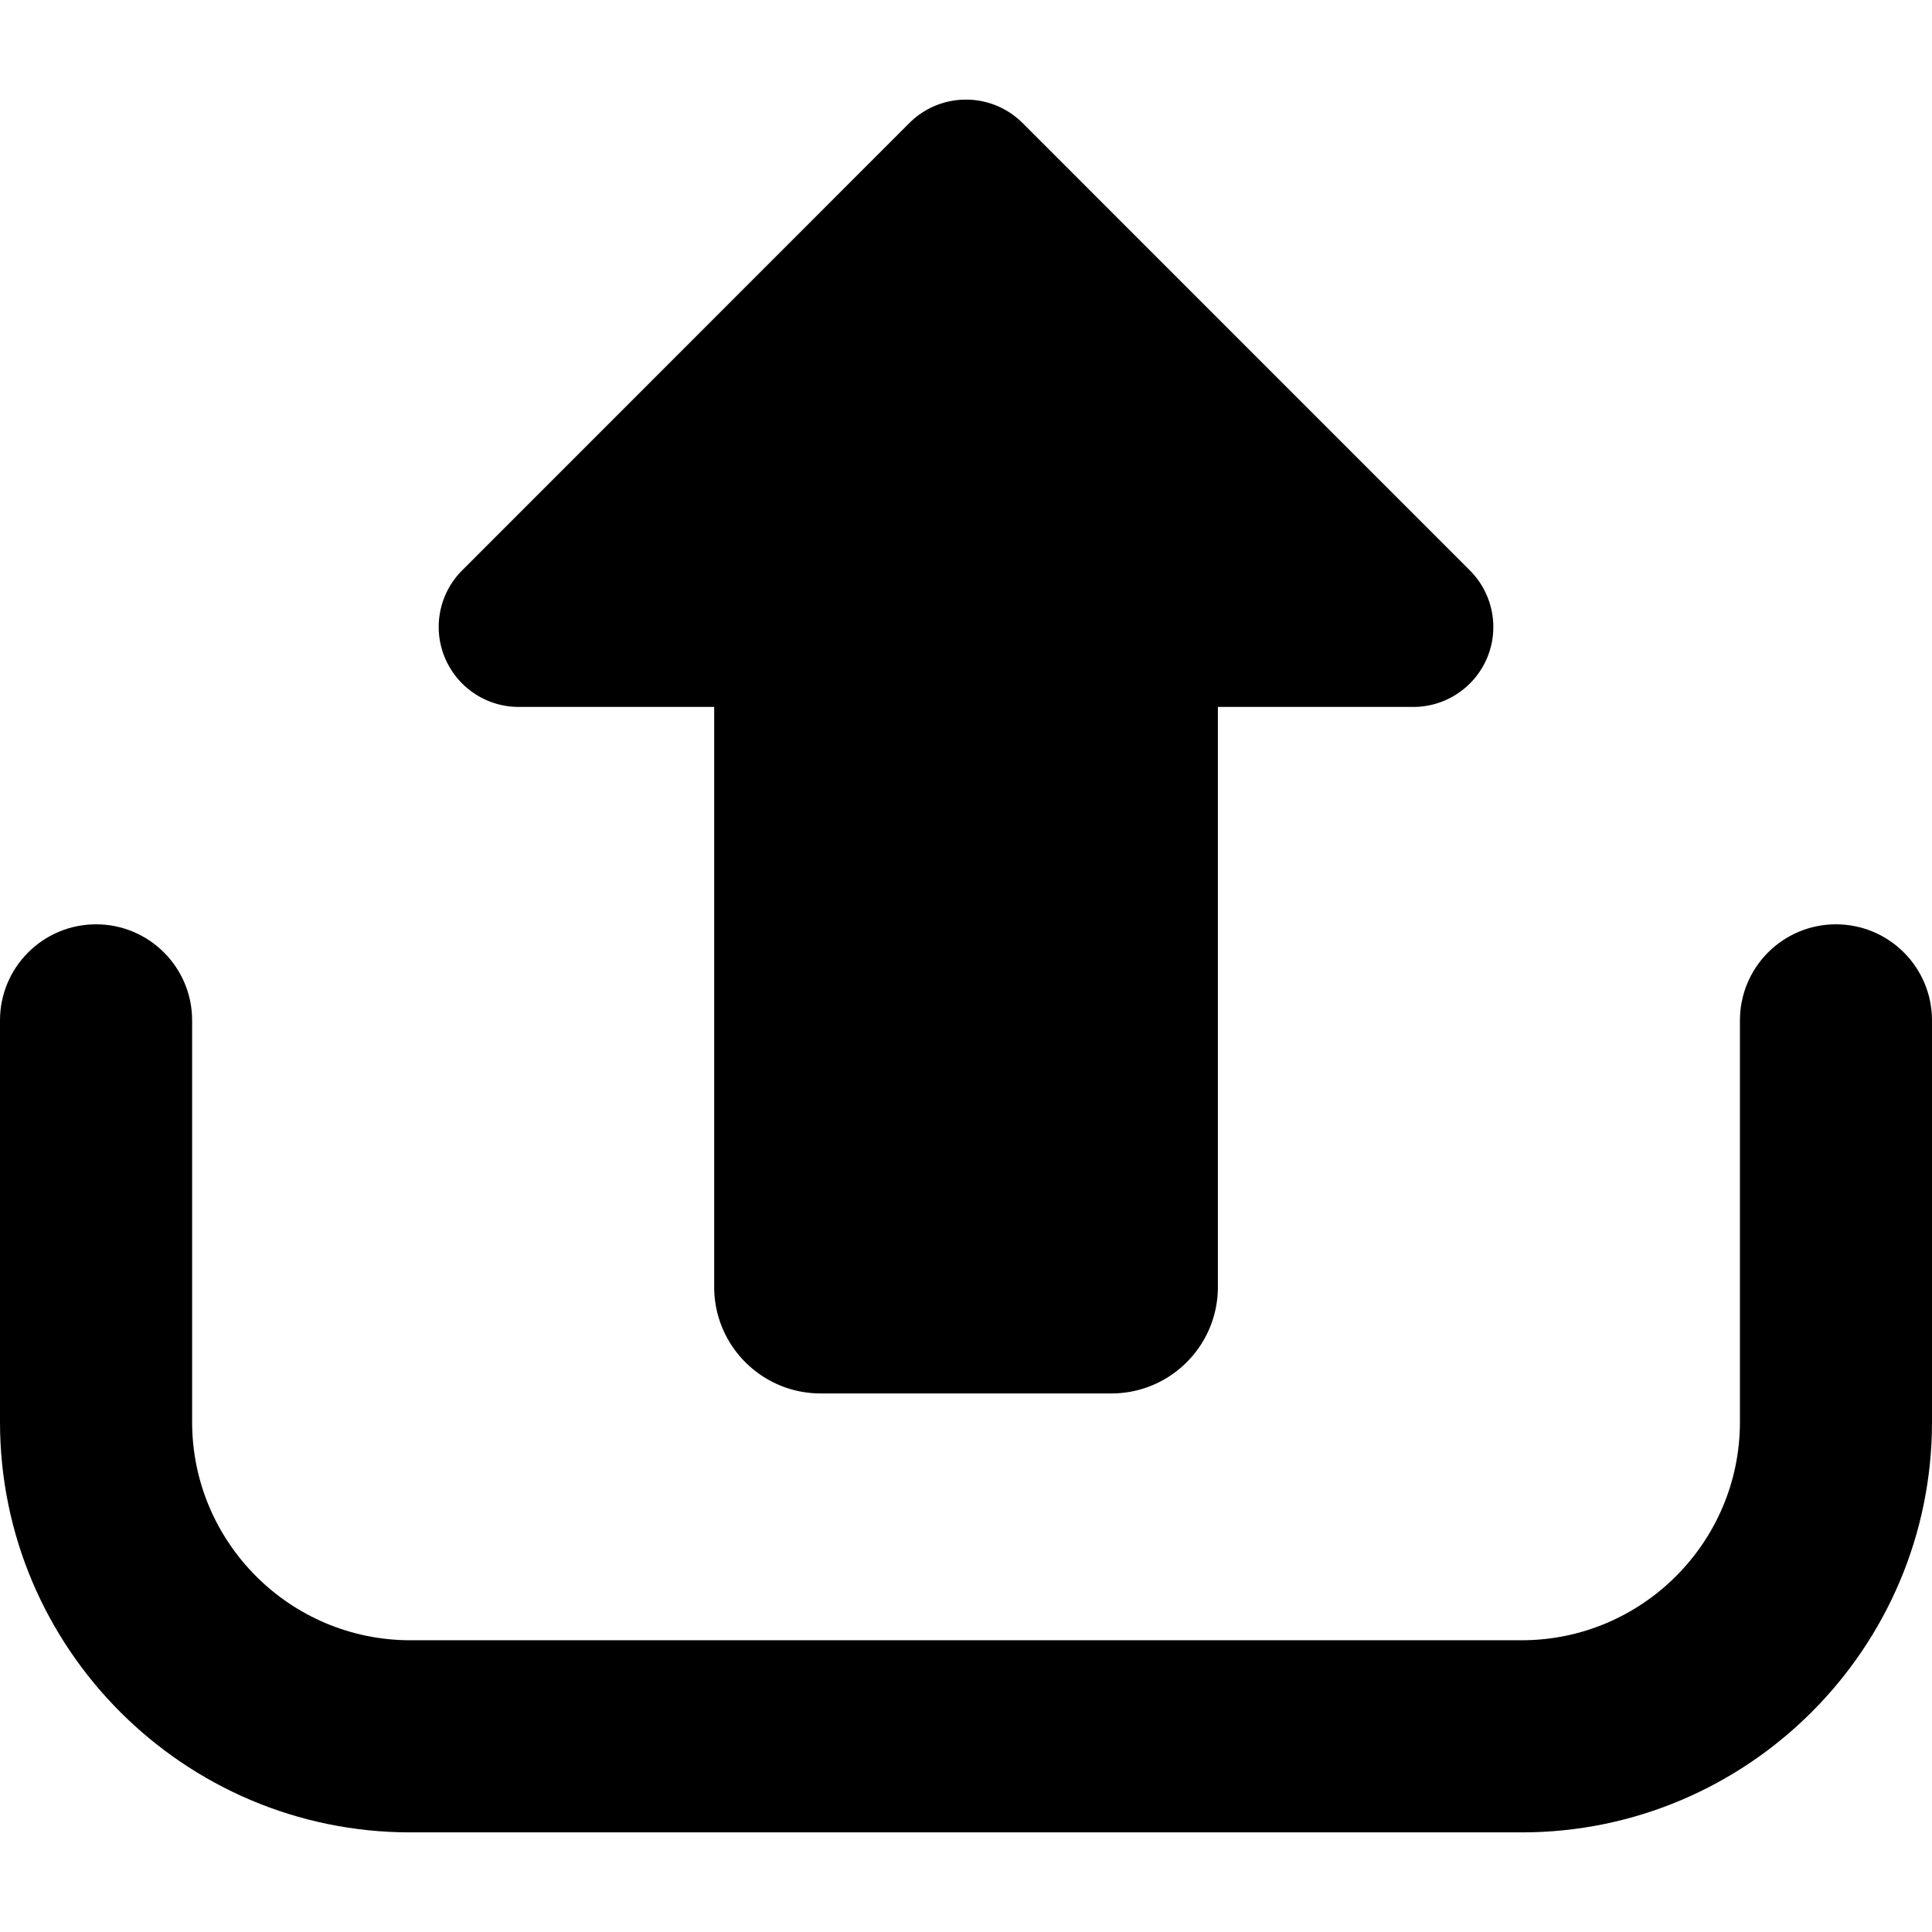 <svg xmlns="http://www.w3.org/2000/svg" version="1.1" xmlns:xlink="http://www.w3.org/1999/xlink" width="512" height="512" x="0" y="0" viewBox="0 0 459.904 459.904" style="enable-background:new 0 0 512 512" xml:space="preserve"><g><path d="M123.465 168.28h46.543v138.07c0 14.008 11.358 25.352 25.352 25.352h69.2c13.993 0 25.352-11.343 25.352-25.352V168.28h46.527c7.708 0 14.637-4.641 17.601-11.764 2.933-7.094 1.301-15.295-4.145-20.741L243.413 29.28c-7.437-7.422-19.485-7.422-26.938 0L110.011 135.775a19.023 19.023 0 0 0-4.13 20.741c2.962 7.109 9.876 11.764 17.584 11.764z" fill="#000000" opacity="1" data-original="#000000"></path><path d="M437.036 220.029c-12.617 0-22.852 10.237-22.852 22.867v95.615c0 28.643-23.317 51.944-51.961 51.944H97.679c-28.644 0-51.945-23.301-51.945-51.944v-95.615c0-12.63-10.251-22.867-22.867-22.867C10.236 220.029 0 230.266 0 242.897v95.615c0 53.859 43.818 97.679 97.679 97.679h264.544c53.861 0 97.681-43.819 97.681-97.679v-95.615c0-12.631-10.237-22.868-22.868-22.868z" fill="#000000" opacity="1" data-original="#000000"></path></g></svg>
